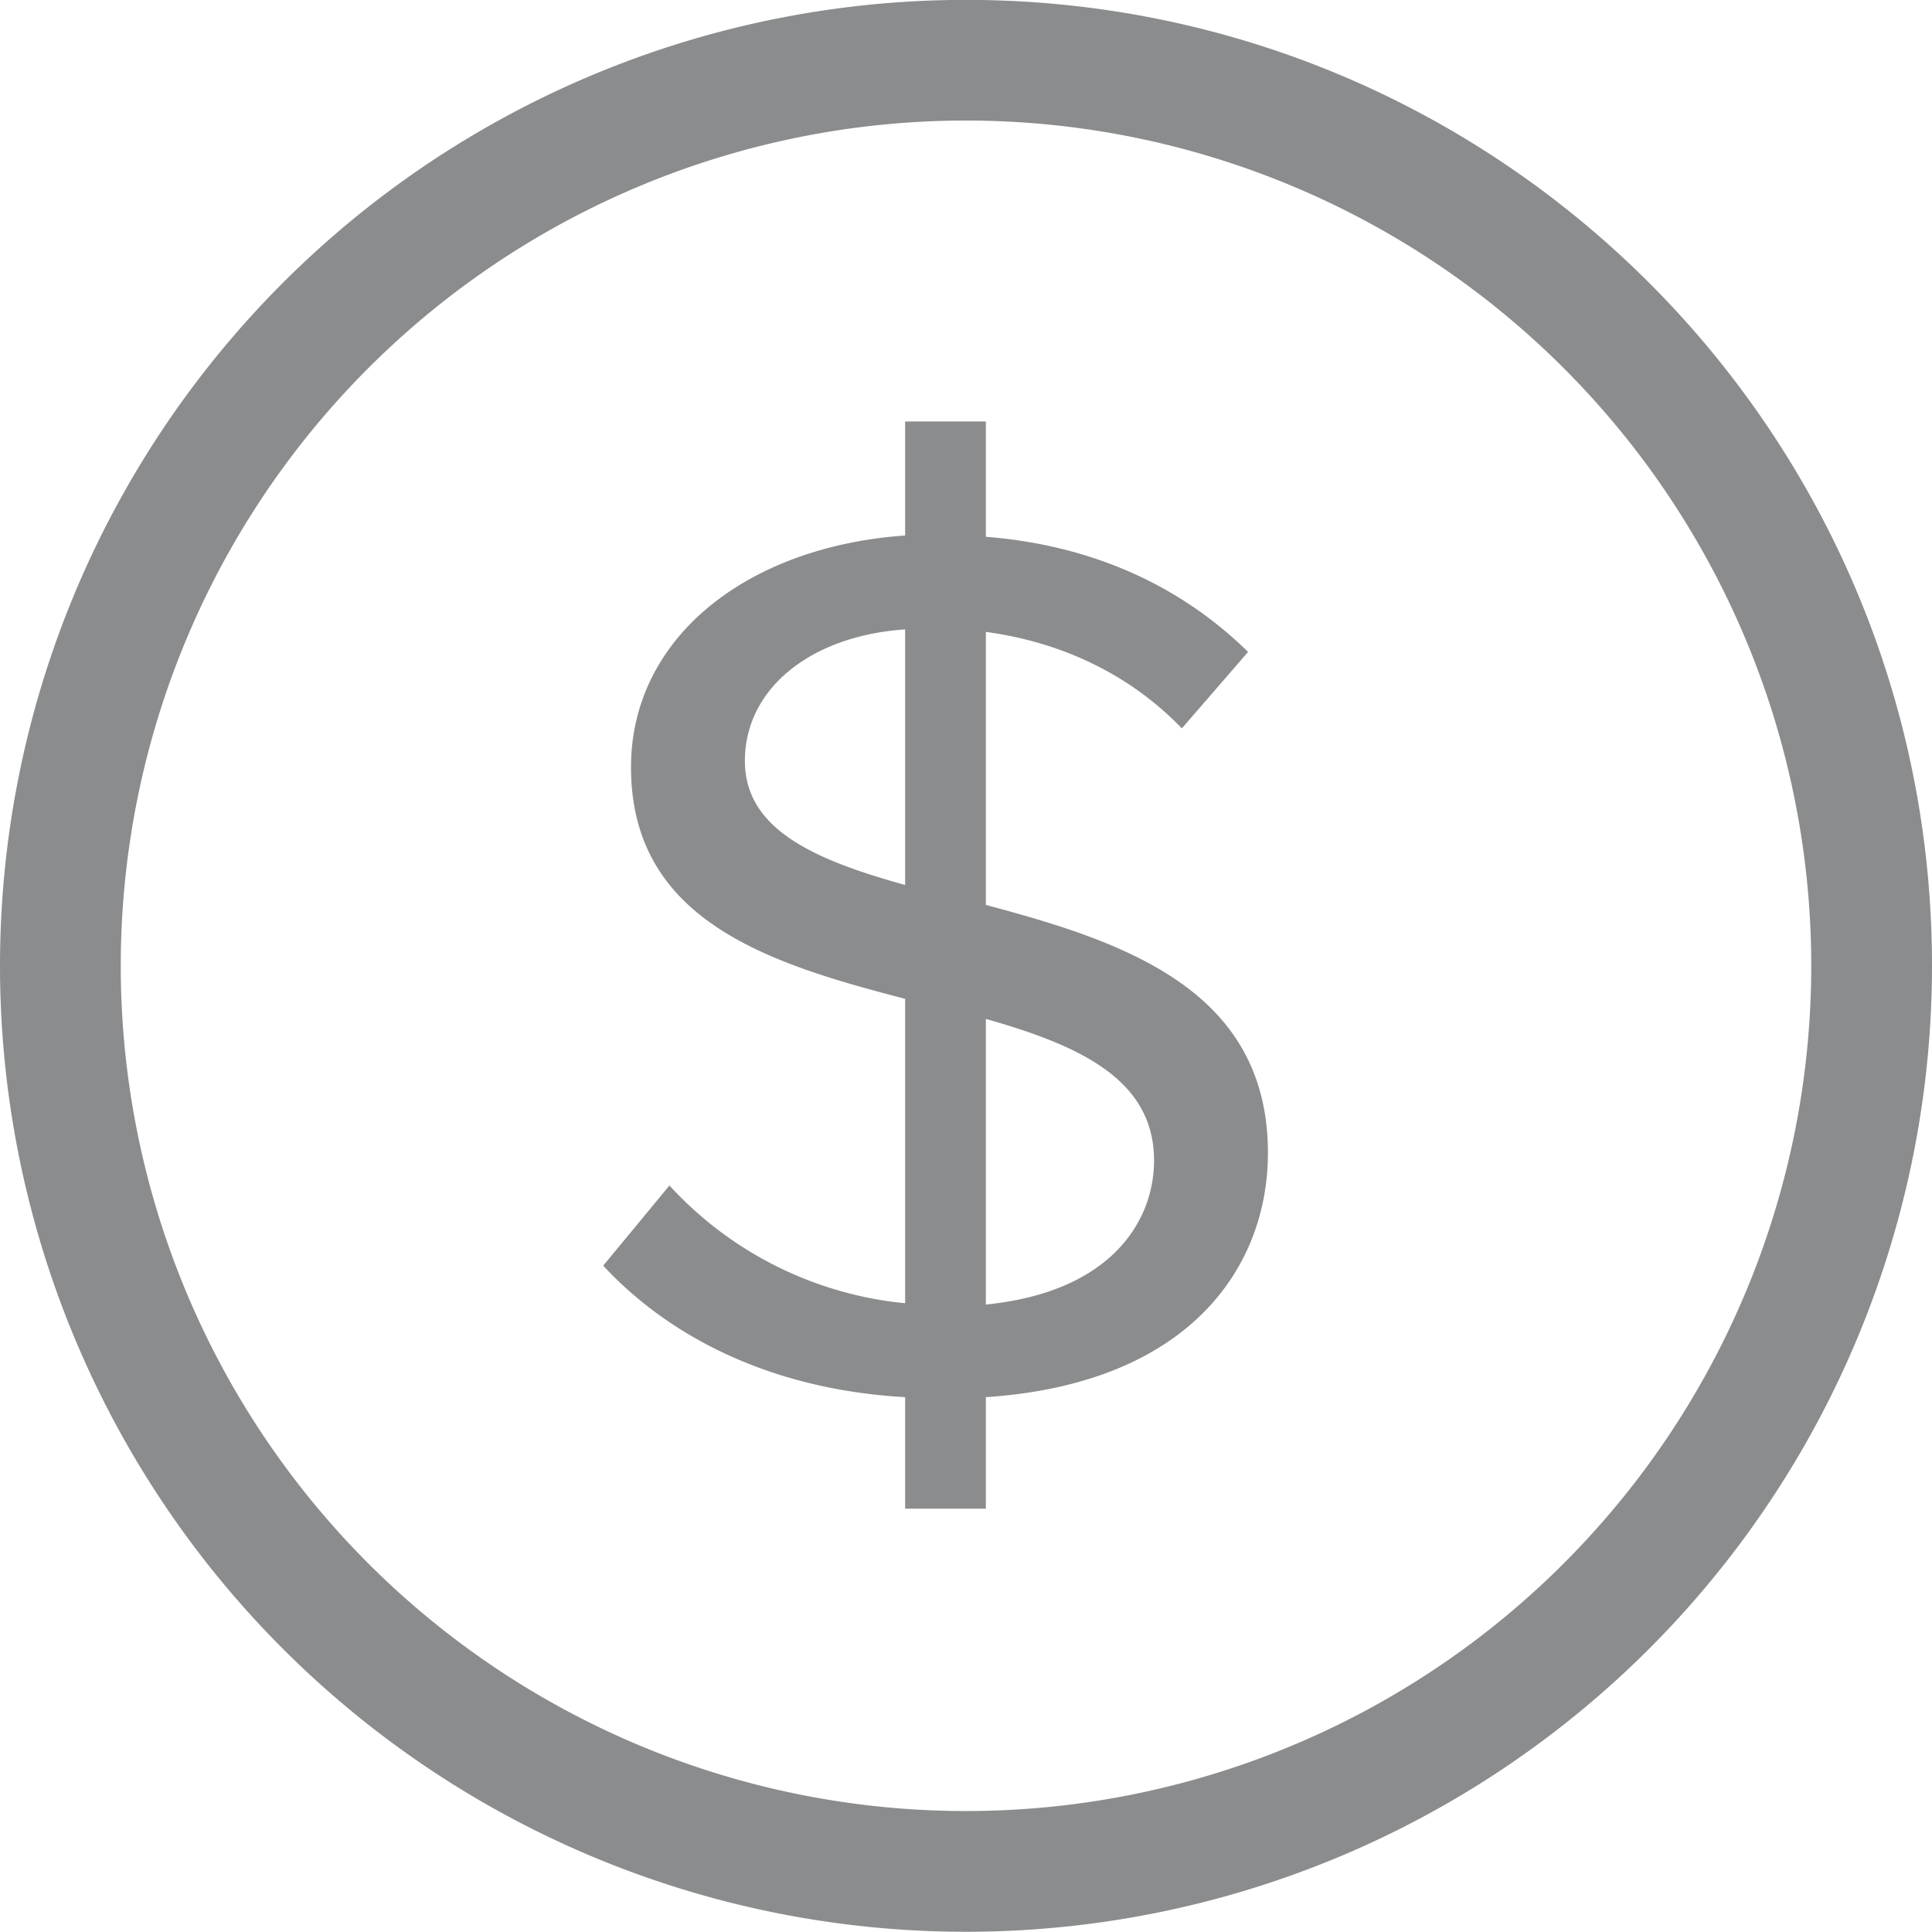 <svg xmlns="http://www.w3.org/2000/svg" width="18" height="18">
    <path fill="#3C4042" fill-opacity=".6" fill-rule="evenodd" d="M9 17.998a9 9 0 0 1-9-9A8.999 8.999 0 0 1 9-.001c4.971 0 9 4.028 9 8.999a9 9 0 0 1-9 9zM9 1.123a7.875 7.875 0 1 0 0 15.75 7.875 7.875 0 0 0 0-15.75zm2.813 9.619c0 1.05-.716 2.147-2.628 2.275v1.039h-.752v-1.039c-1.246-.07-2.196-.56-2.813-1.225l.617-.747a3.427 3.427 0 0 0 2.196 1.097V9.306c-1.258-.327-2.554-.723-2.554-2.158 0-1.202 1.073-2.054 2.554-2.159V3.927h.752v1.074c1.024.081 1.838.478 2.443 1.073l-.617.712c-.494-.513-1.135-.805-1.826-.899v2.544c1.271.339 2.628.782 2.628 2.311zm-2.628 1.412c1.172-.117 1.567-.782 1.567-1.342 0-.759-.703-1.074-1.567-1.319v2.661zm-.752-6.29c-.876.059-1.493.549-1.493 1.225 0 .642.654.923 1.493 1.156V5.864z"/>
</svg>
